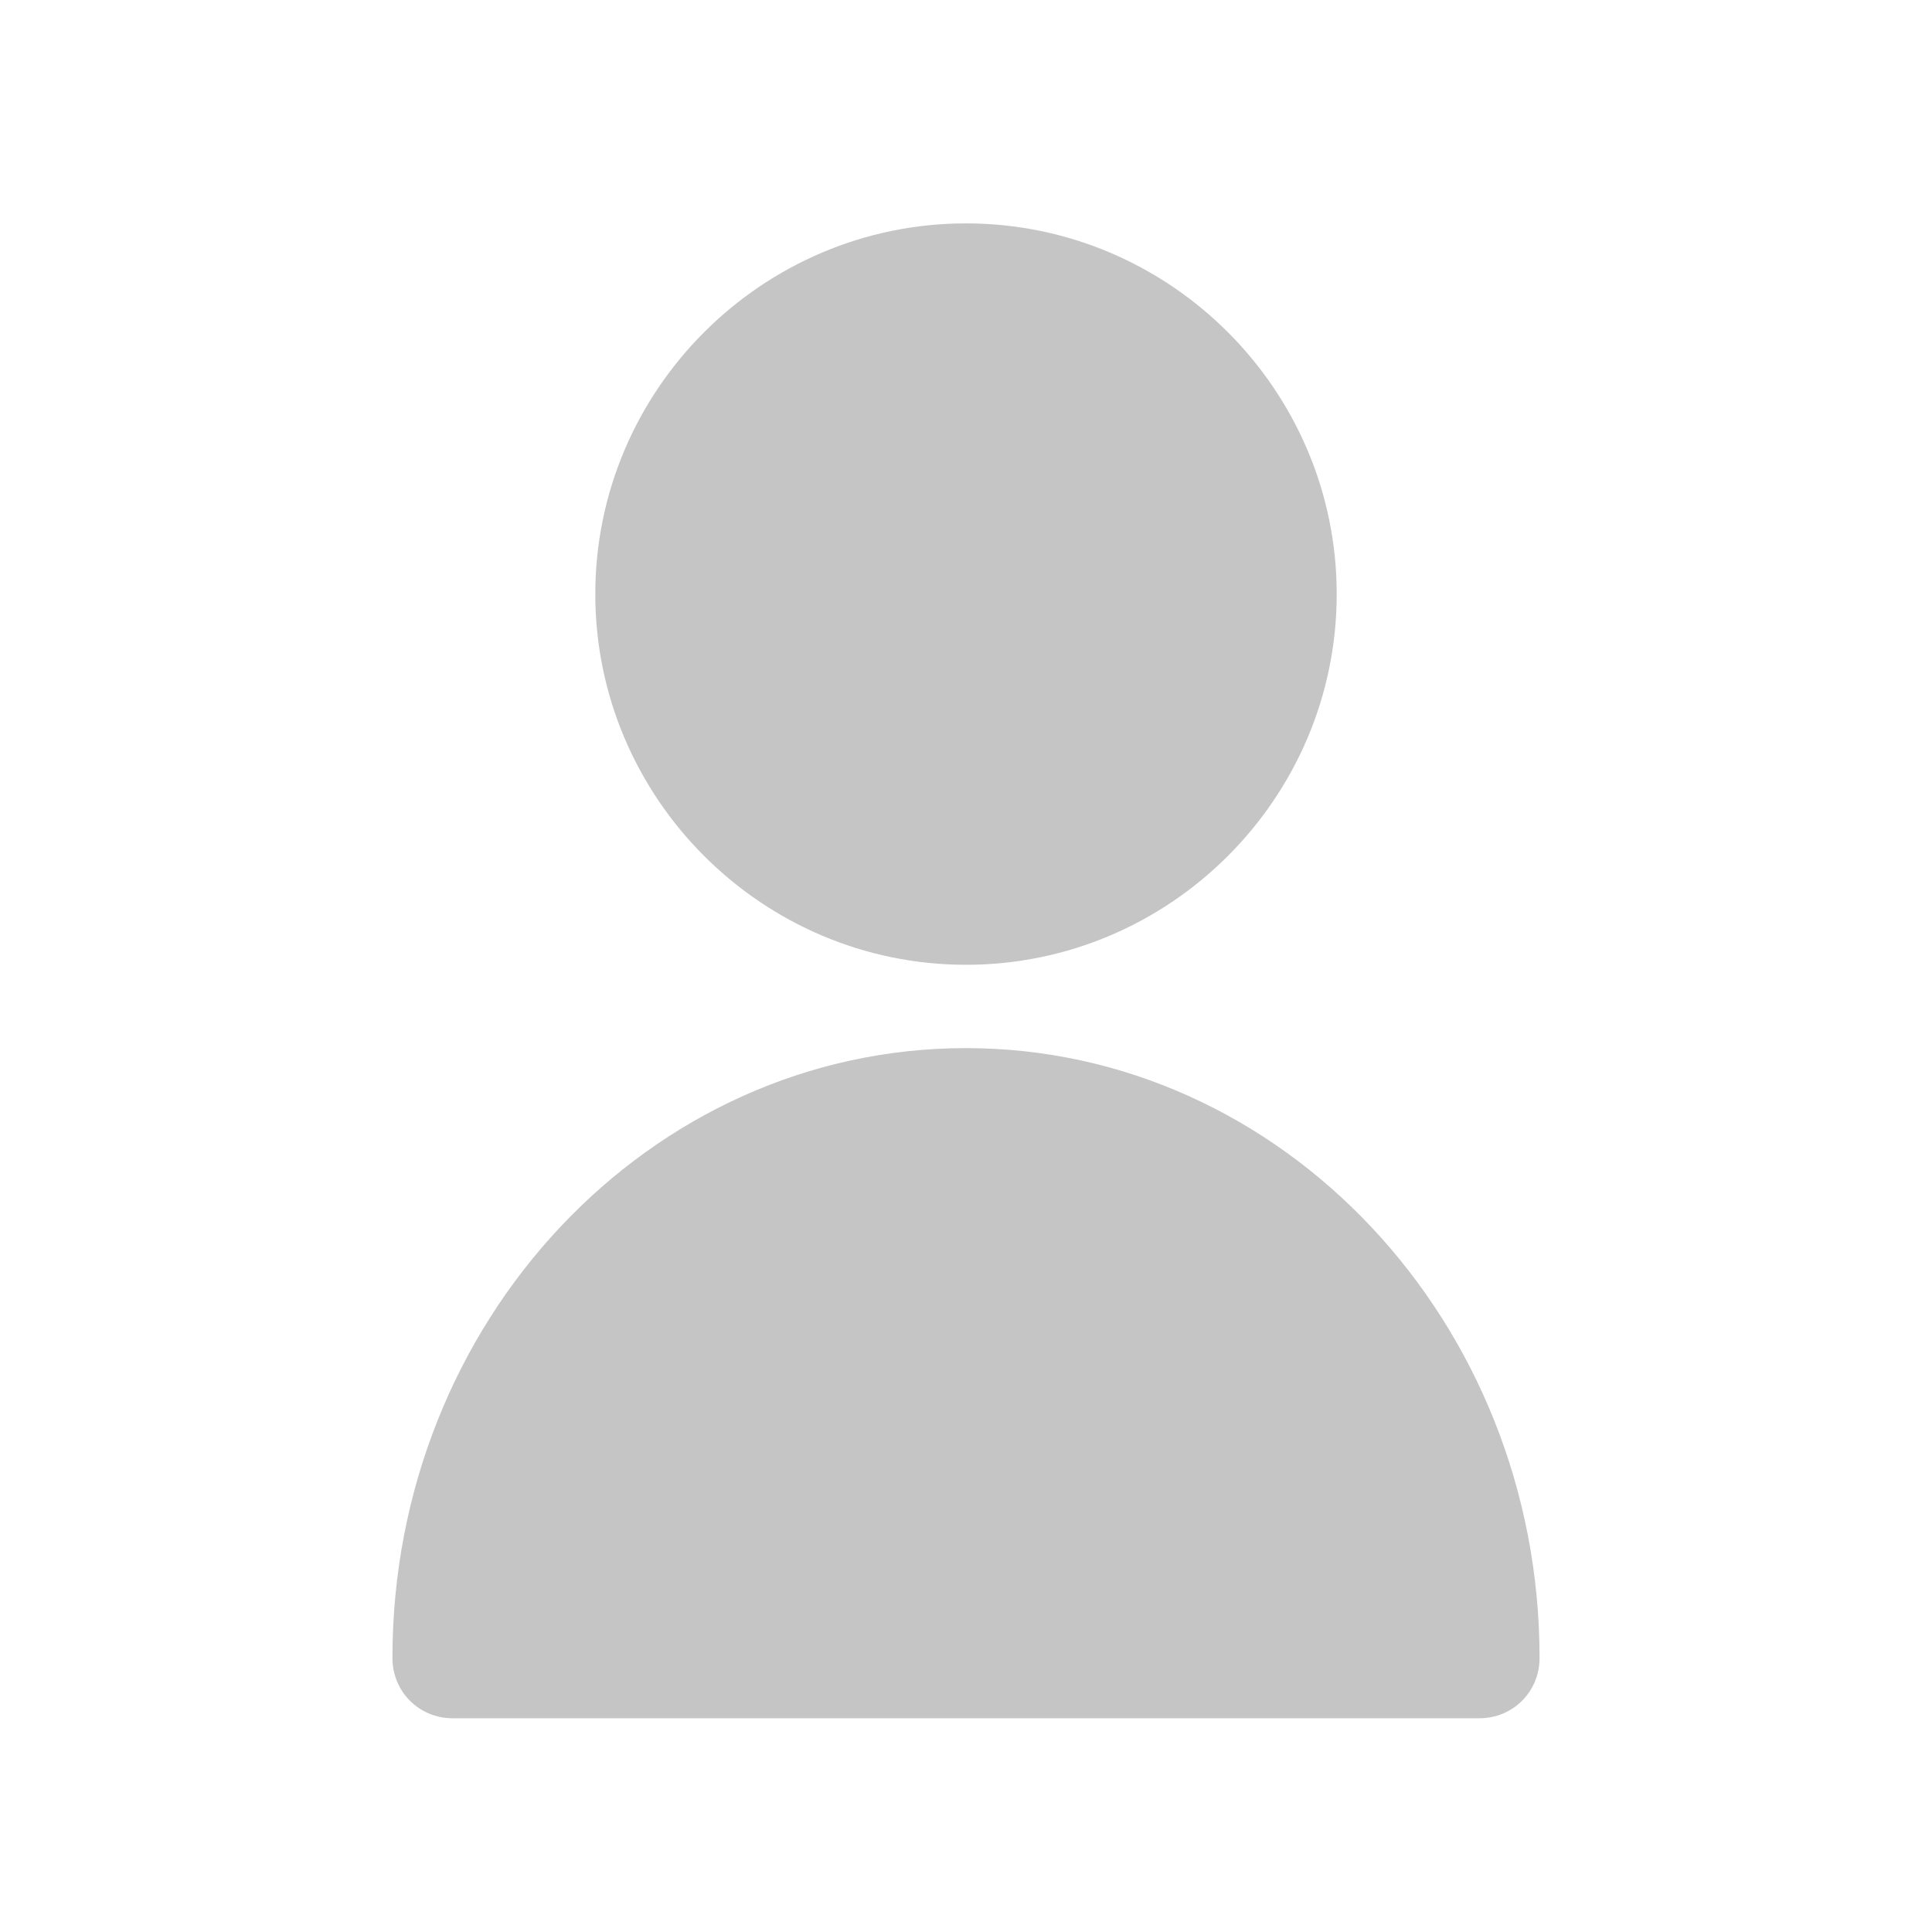 <?xml version="1.0" encoding="UTF-8"?><svg id="Layer_1" xmlns="http://www.w3.org/2000/svg" viewBox="0 0 16 16"><defs><style>.cls-1{fill:#c5c5c5;}</style></defs><path class="cls-1" d="M8,7.99c1.69,0,3.07-1.38,3.07-3.07s-1.38-3.07-3.07-3.07-3.07,1.38-3.07,3.07,1.38,3.07,3.07,3.07Z"/><path class="cls-1" d="M8,8.68c-2.62,0-4.75,2.26-4.75,5.05,0,.28,.22,.5,.5,.5H12.25c.28,0,.5-.22,.5-.5,0-2.78-2.13-5.05-4.75-5.05Z"/></svg>